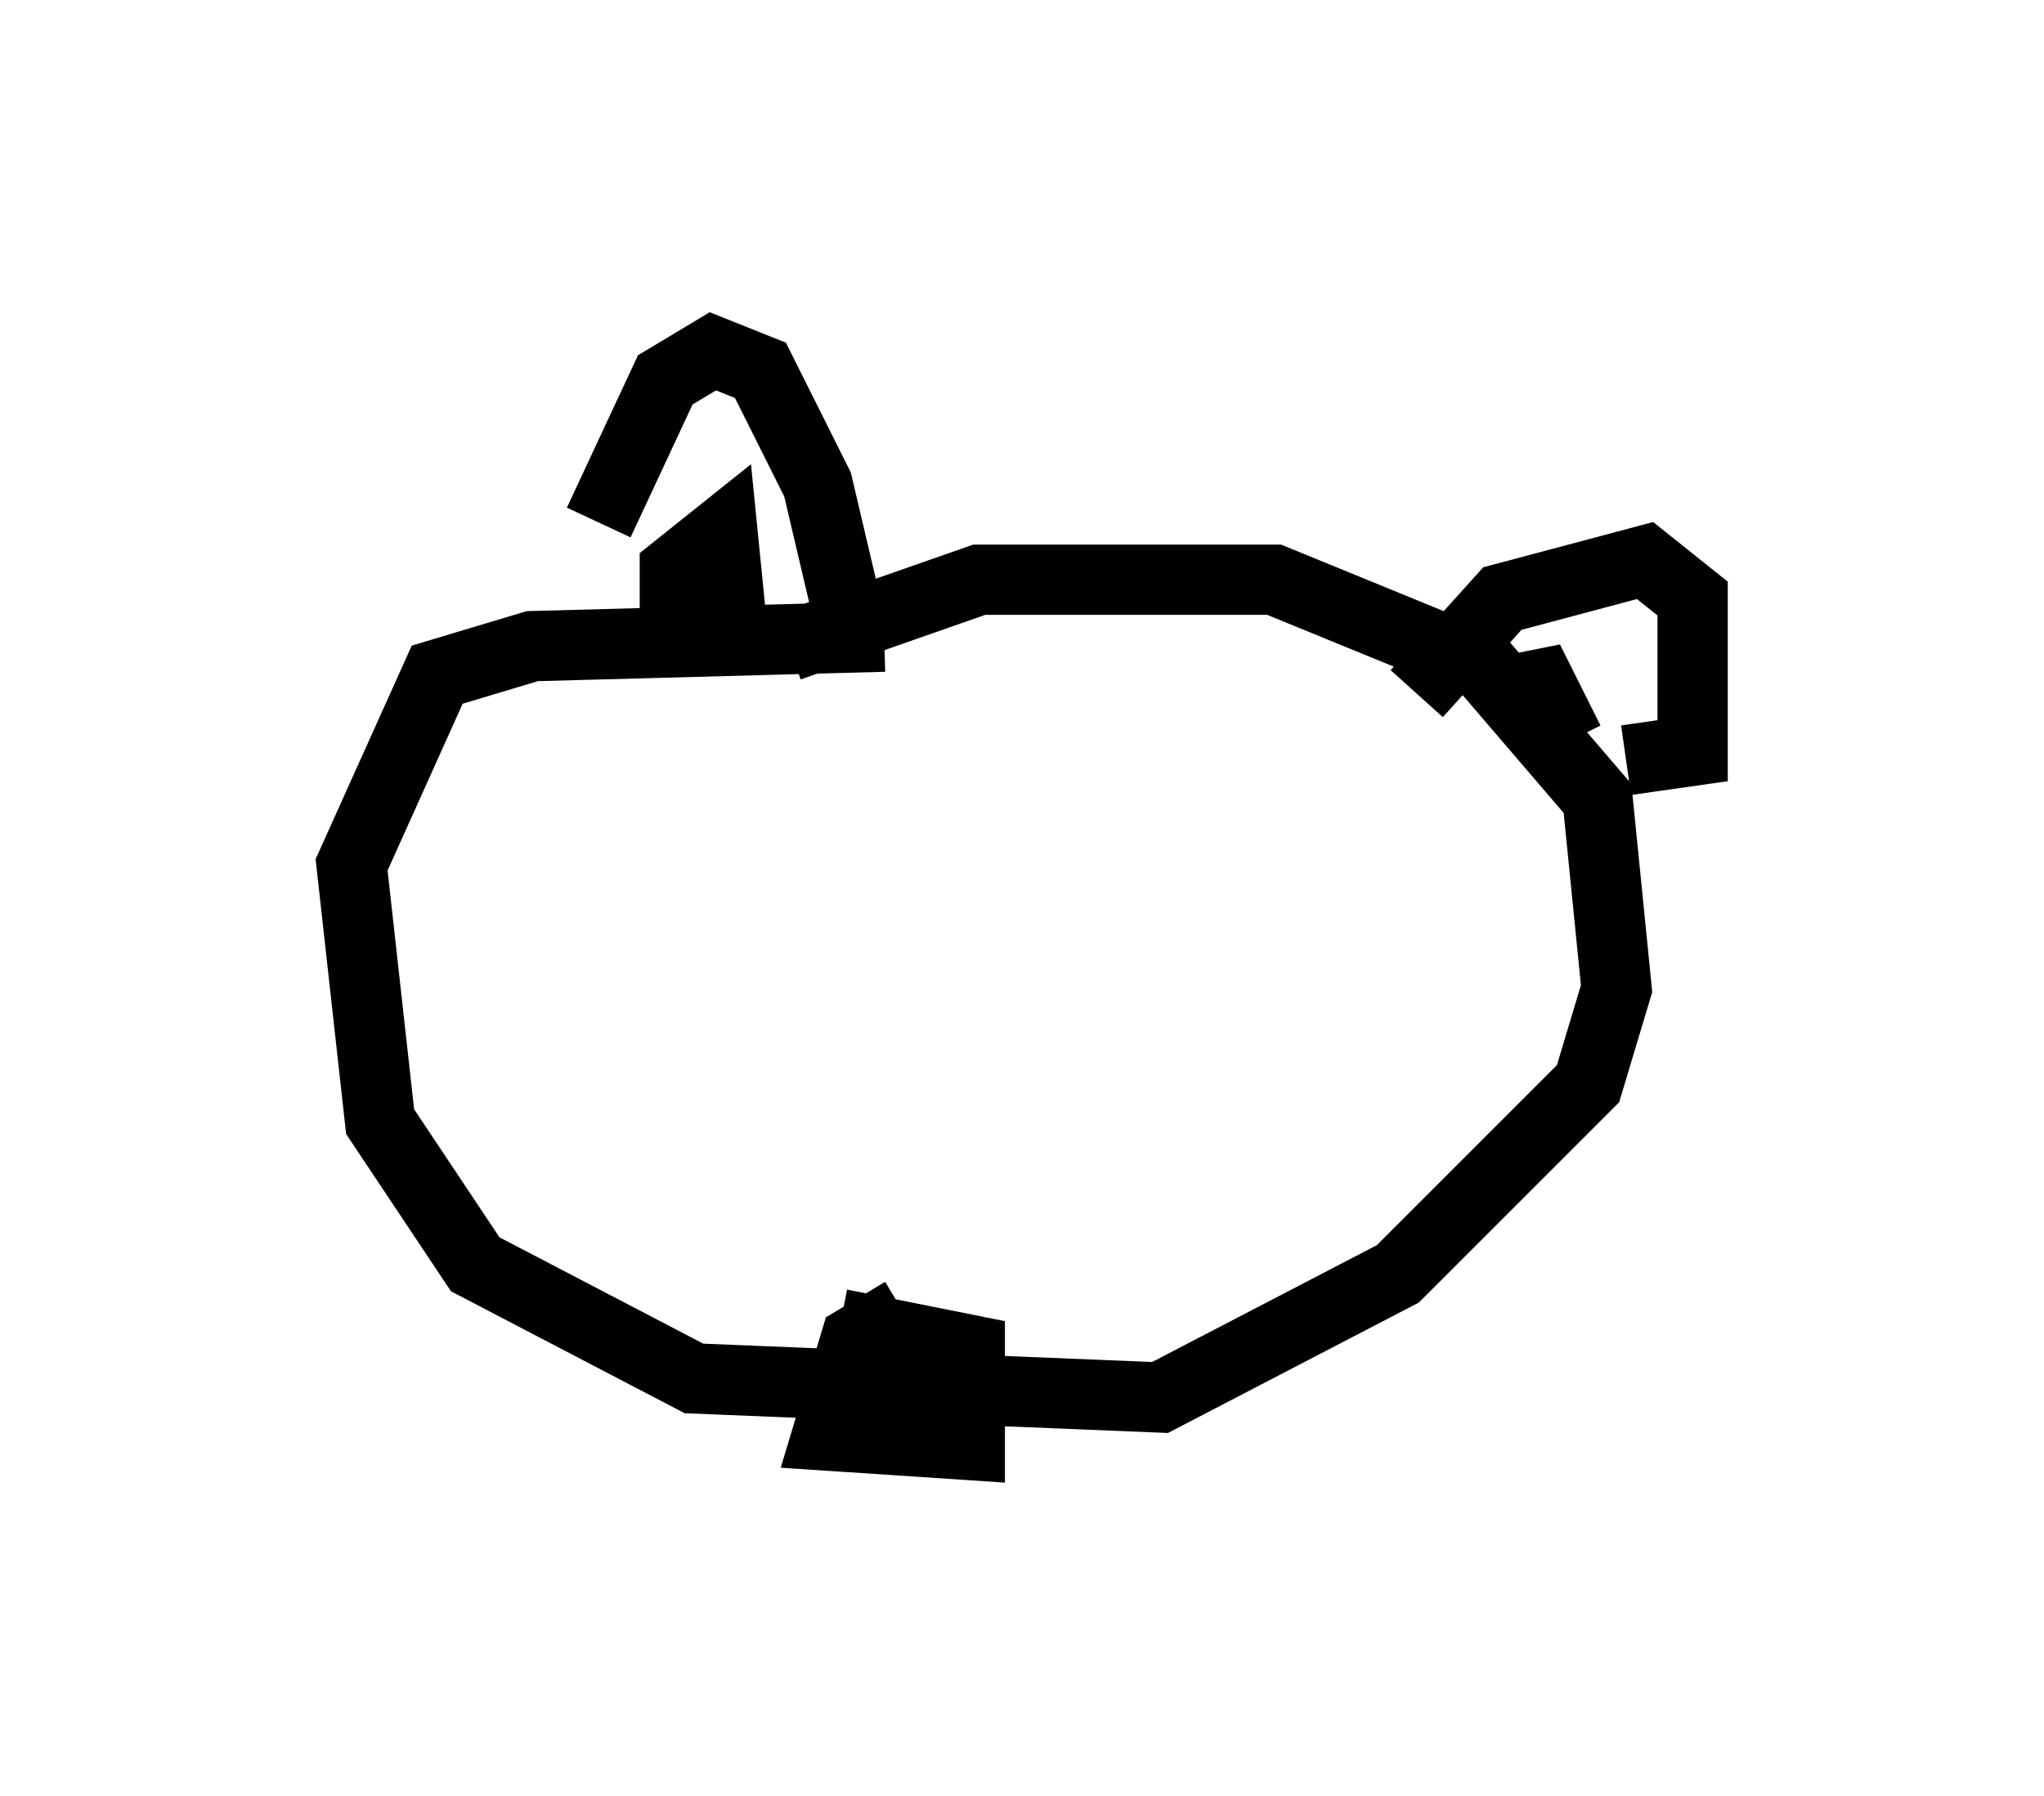 <?xml version="1.0" encoding="utf-8" ?>
<svg baseProfile="full" height="25.561" version="1.1" width="29.08" xmlns="http://www.w3.org/2000/svg" xmlns:ev="http://www.w3.org/2001/xml-events" xmlns:xlink="http://www.w3.org/1999/xlink"><defs /><rect fill="white" height="25.561" width="29.08" x="0" y="0" /><path d="M8.383, 9.465 m0.135, -2.03 l0.947, -2.03 0.677, -0.406 l0.677, 0.271 0.812, 1.624 l0.541, 2.3 m-2.571, -0.271 l0.0, -0.812 0.677, -0.541 l0.135, 1.353 m9.743, 0.947 l1.218, -1.353 2.03, -0.541 l0.677, 0.541 0.0, 2.165 l-0.947, 0.135 m-1.894, -0.947 l0.677, -0.135 0.406, 0.812 m-9.743, -1.488 l-5.007, 0.135 -1.353, 0.406 l-1.218, 2.706 0.406, 3.654 l1.353, 2.03 3.112, 1.624 l6.631, 0.271 3.383, -1.759 l2.706, -2.706 0.406, -1.353 l-0.271, -2.706 -1.624, -1.894 l-2.977, -1.218 -4.195, 0.0 l-2.706, 0.947 m1.624, 9.472 l-0.677, 0.406 -0.406, 1.353 l2.03, 0.135 0.0, -1.353 l-1.353, -0.271 -0.135, 0.677 l0.947, -0.406 " fill="none" stroke="black" stroke-width="1" /></svg>